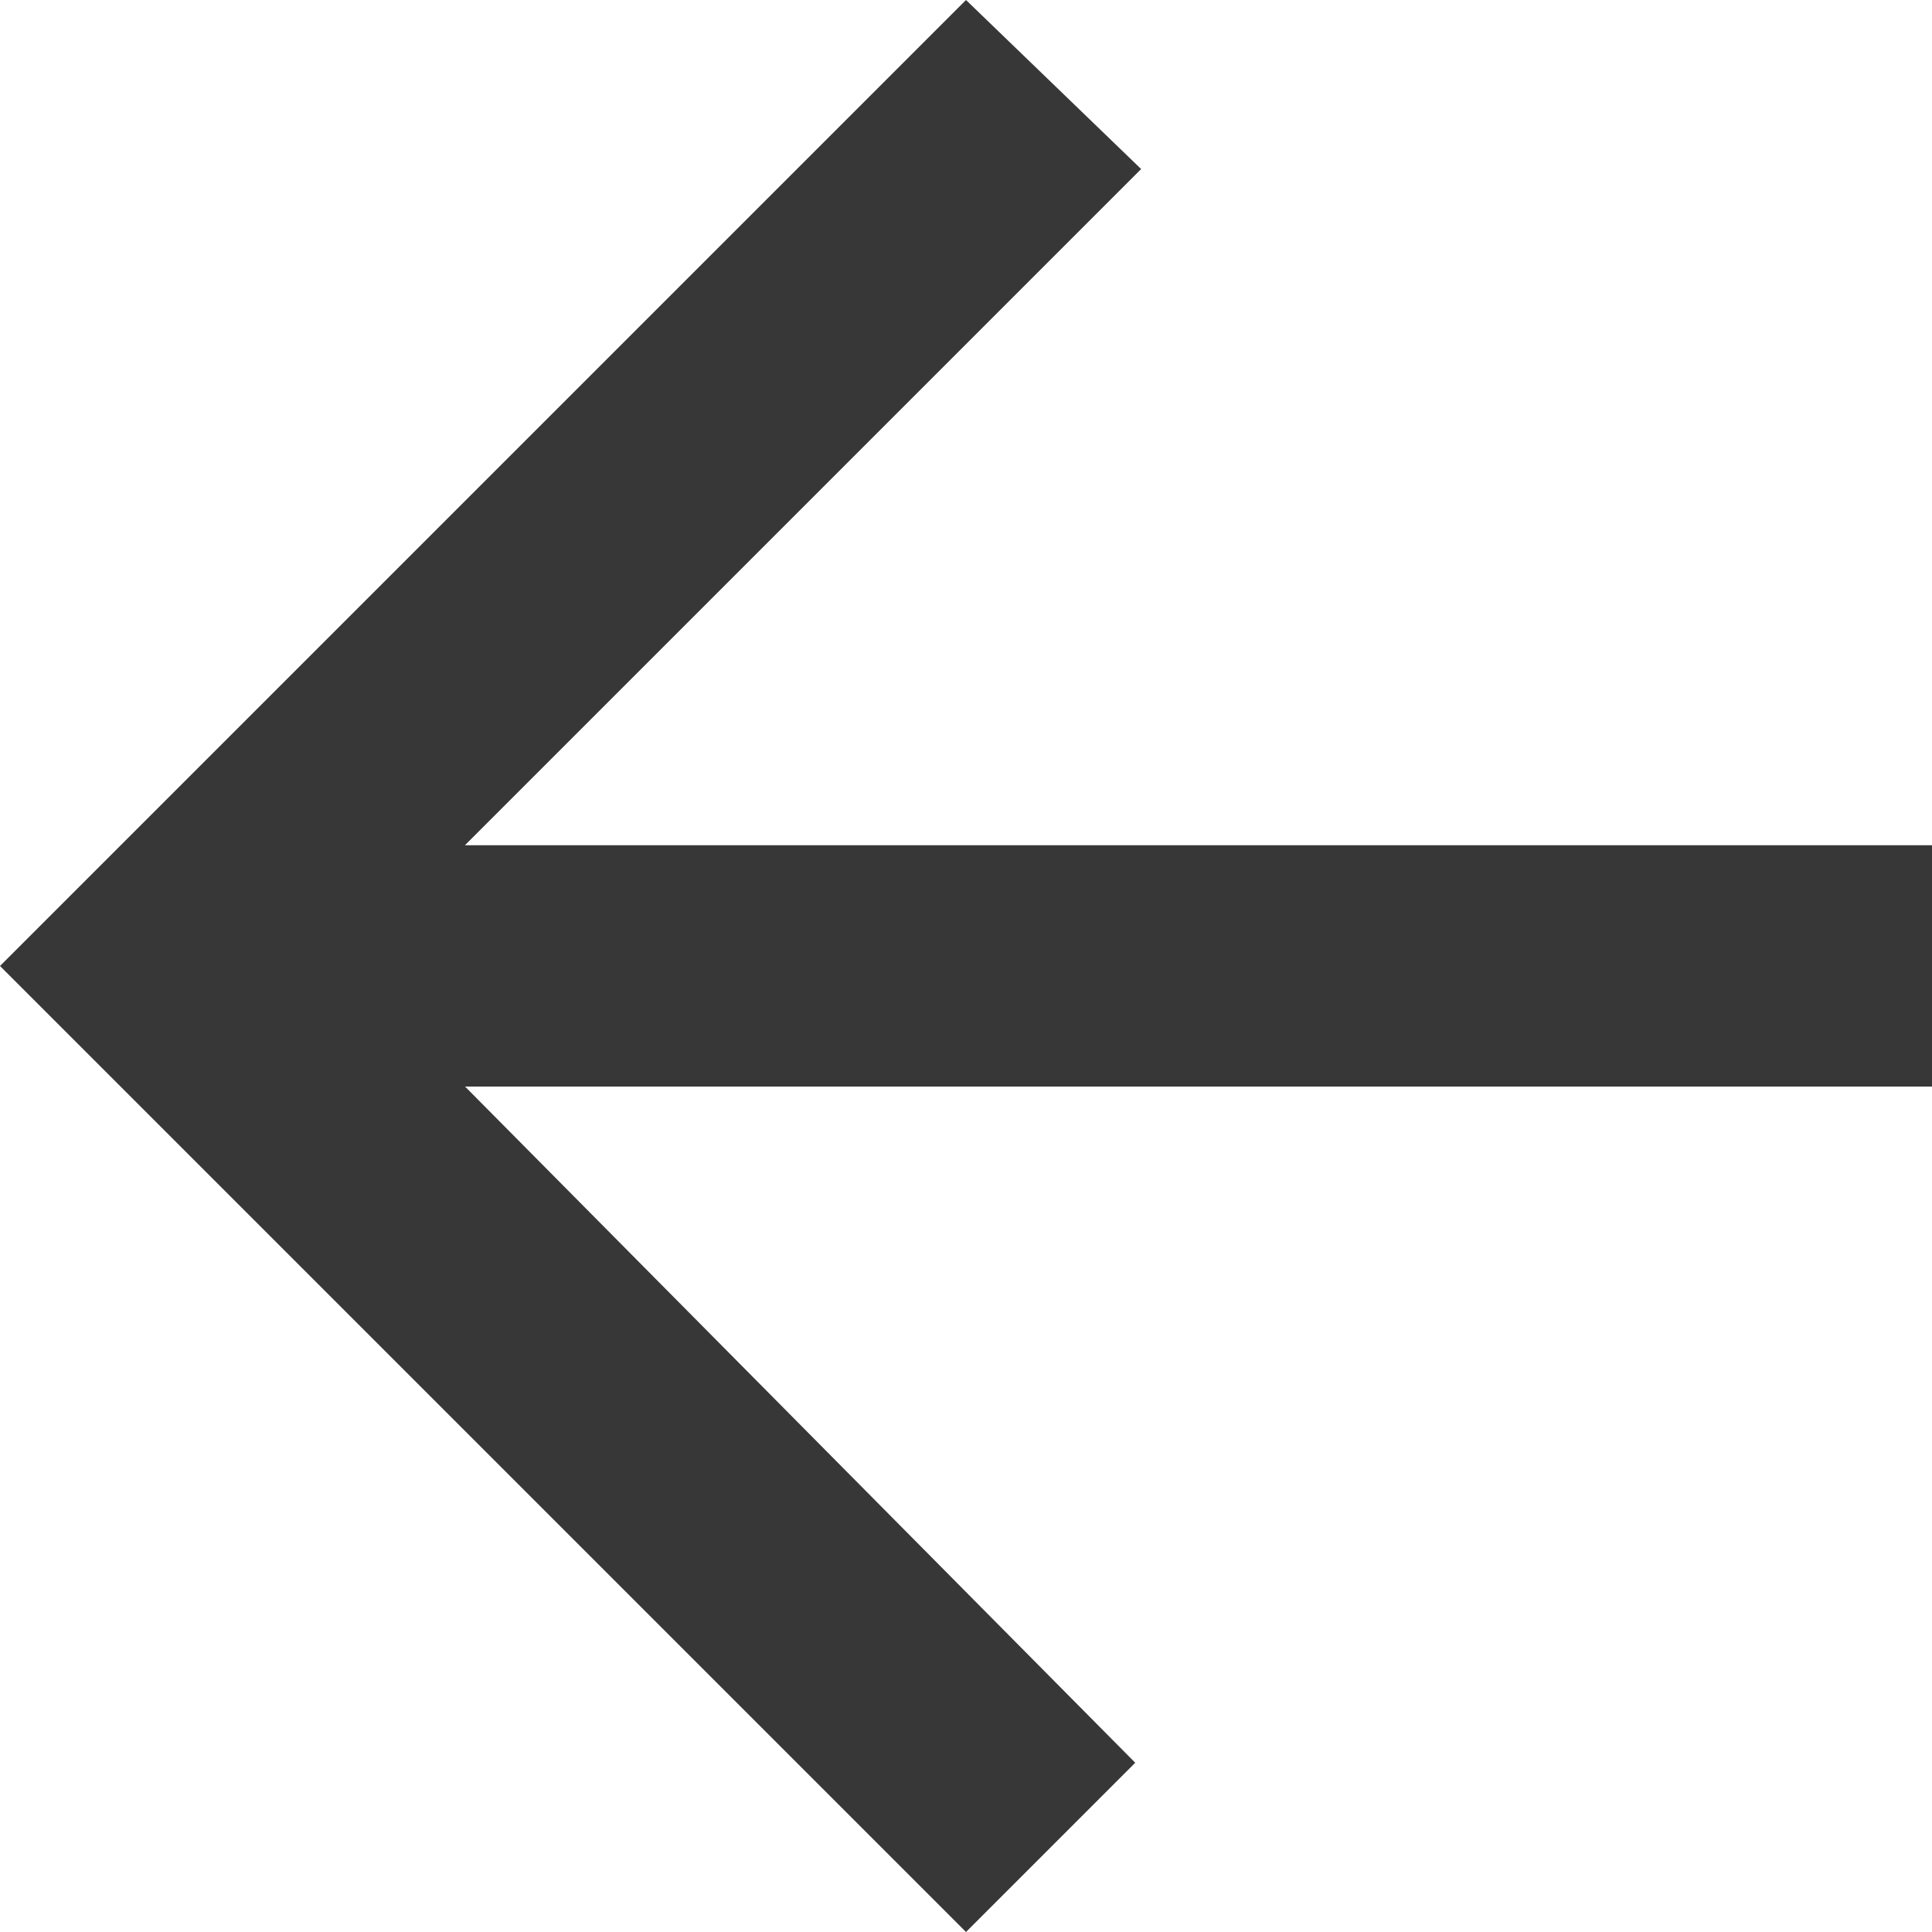 <svg xmlns="http://www.w3.org/2000/svg" width="28.54" height="28.54" viewBox="0 0 28.54 28.54">
  <path id="_ionicons_svg_md-arrow-back" d="M113.54,97.486H91.868l9.989-9.989L99.27,85,85,99.27l14.27,14.27,2.5-2.5-9.9-9.989H113.54Z" transform="translate(-85 -85)" fill="#373737"/>
</svg>
